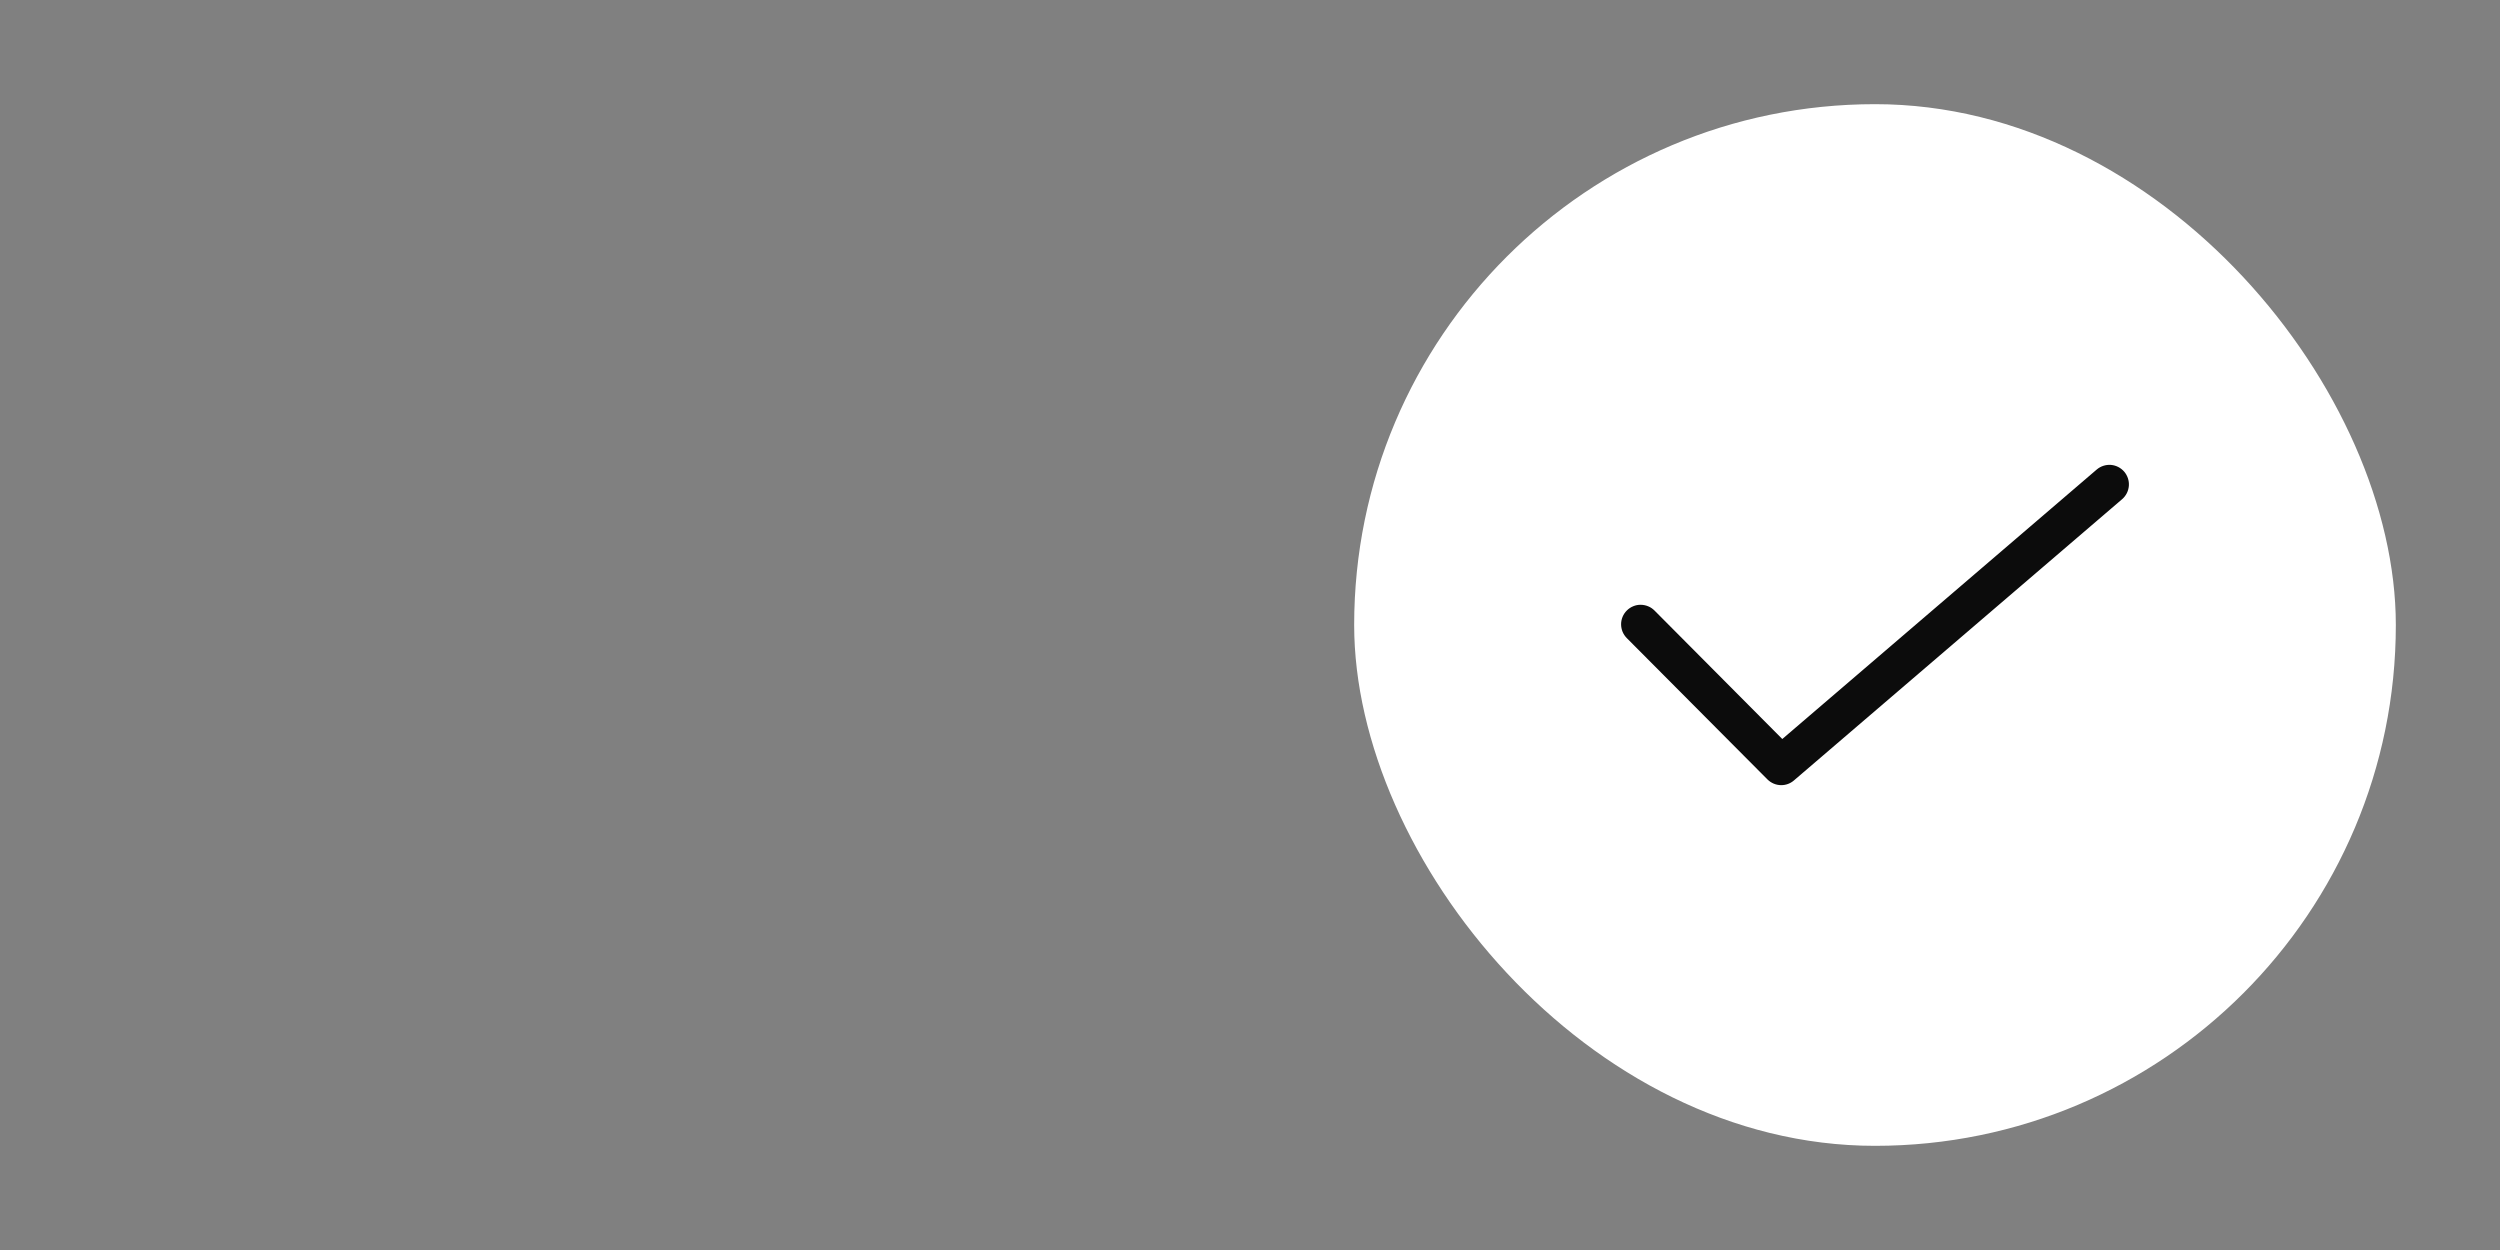 <svg width="48" height="24" viewBox="0 0 48 24" fill="none" xmlns="http://www.w3.org/2000/svg">
<rect x="0" y="0" width="48" height="24" fill="#808080" stroke="none"/>
<rect x="26" y="2" width="20" height="20" rx="10" fill="white"/>
<path d="M34.2 15.075C34.151 15.075 34.102 15.065 34.056 15.046C34.011 15.027 33.969 14.999 33.934 14.964L31.234 12.251C31.2 12.216 31.172 12.175 31.153 12.129C31.135 12.084 31.125 12.035 31.125 11.986C31.125 11.936 31.135 11.888 31.154 11.842C31.173 11.797 31.201 11.755 31.236 11.721C31.271 11.686 31.312 11.659 31.358 11.64C31.403 11.621 31.452 11.611 31.501 11.612C31.55 11.612 31.599 11.622 31.645 11.641C31.69 11.659 31.731 11.687 31.766 11.722L34.22 14.189L40.256 9.016C40.332 8.951 40.43 8.919 40.529 8.926C40.628 8.934 40.72 8.981 40.785 9.056C40.849 9.132 40.882 9.23 40.874 9.329C40.866 9.428 40.82 9.52 40.744 9.585L34.444 14.984C34.376 15.043 34.29 15.075 34.2 15.075Z" fill="black" fill-opacity="0.95"/>
</svg>
